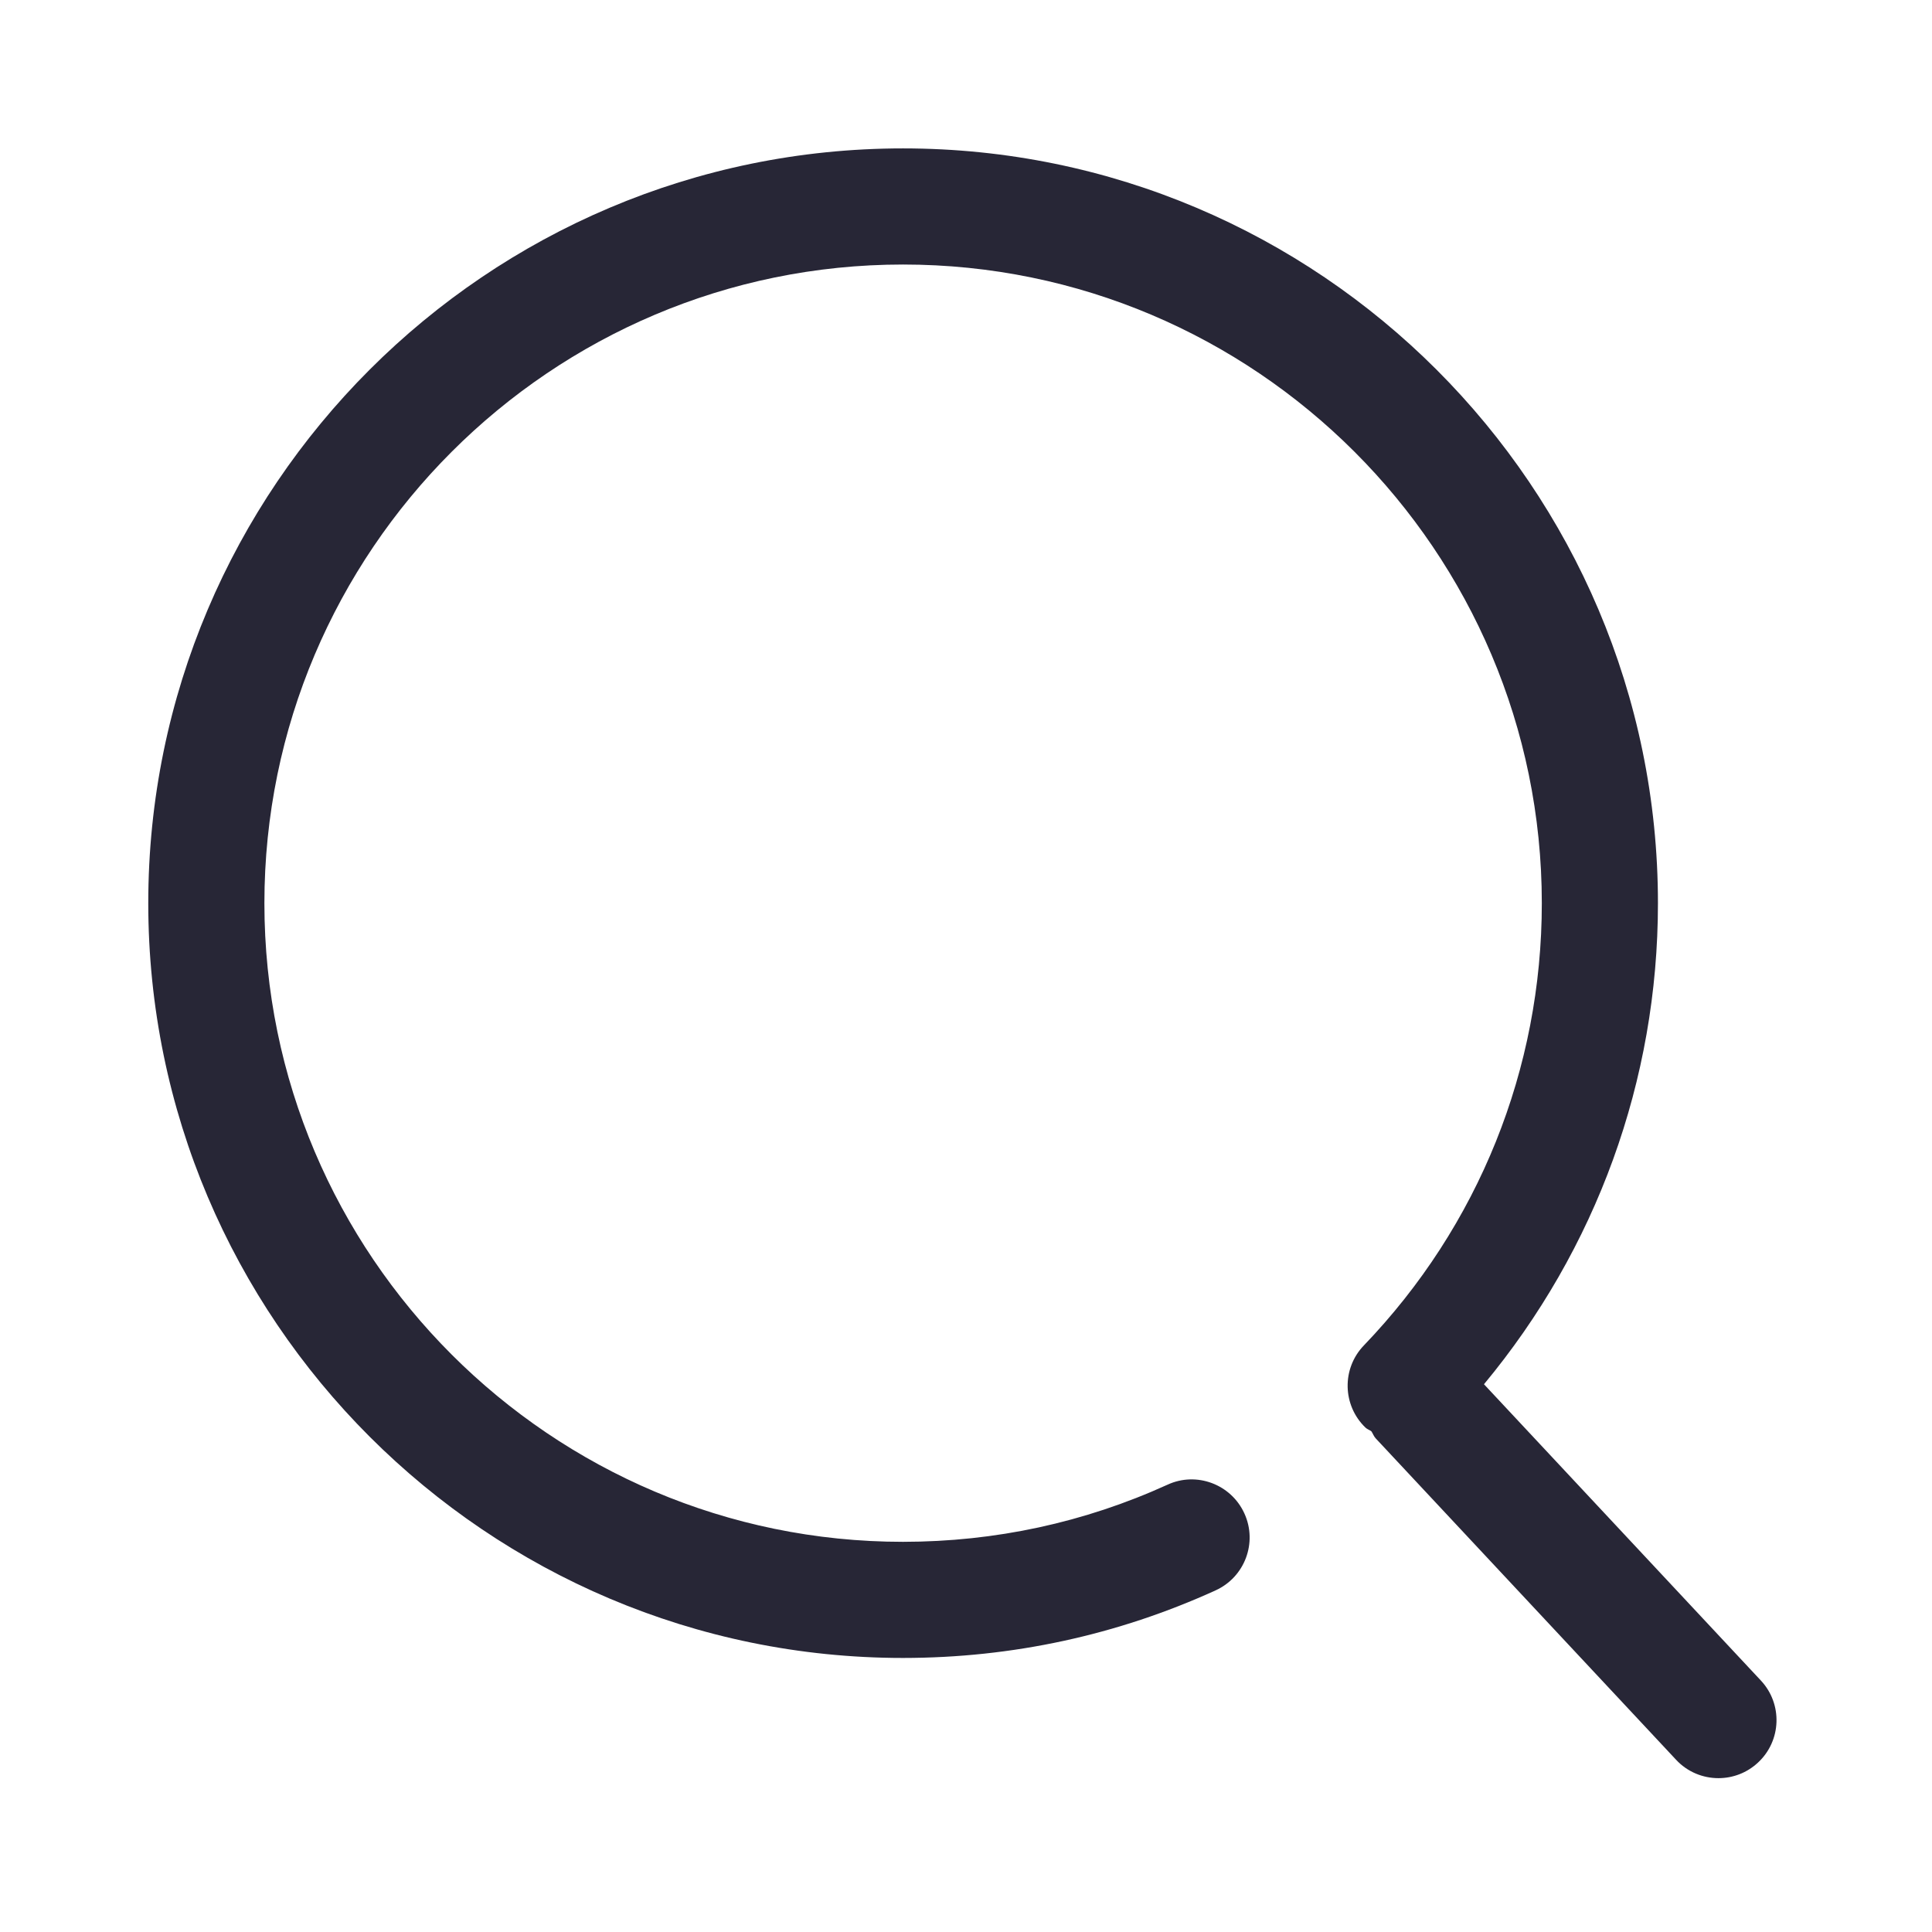 <svg viewBox="0 0 1024 1024" xmlns="http://www.w3.org/2000/svg"><path d="M933.308 890.724l-146.768-157.047c59.489-71.645 92.203-160.955 92.203-254.974 0-220.566-179.482-400.048-400.111-400.048-220.566 0-400.048 179.451-400.048 400.048s179.482 400.048 400.079 400.048c57.796-0.031 113.531-12.094 165.633-35.823 15.48-7.048 22.312-25.297 15.265-40.747-7.048-15.511-25.389-22.374-40.747-15.265-44.101 20.066-91.249 30.252-140.182 30.283-186.652 0-338.498-151.845-338.498-338.498 0-186.621 151.845-338.498 338.498-338.498 186.683 0 338.56 151.845 338.56 338.498 0 87.863-33.514 171.111-94.326 234.416-11.786 12.249-11.387 31.73 0.831 43.516 0.923 0.892 2.123 1.231 3.17 2.001 0.831 1.231 1.262 2.646 2.309 3.755L888.346 932.701c6.032 6.494 14.249 9.756 22.466 9.756 7.54 0 15.079-2.739 21.02-8.309C944.234 922.607 944.911 903.126 933.308 890.724z" fill="#272636"></path></svg>